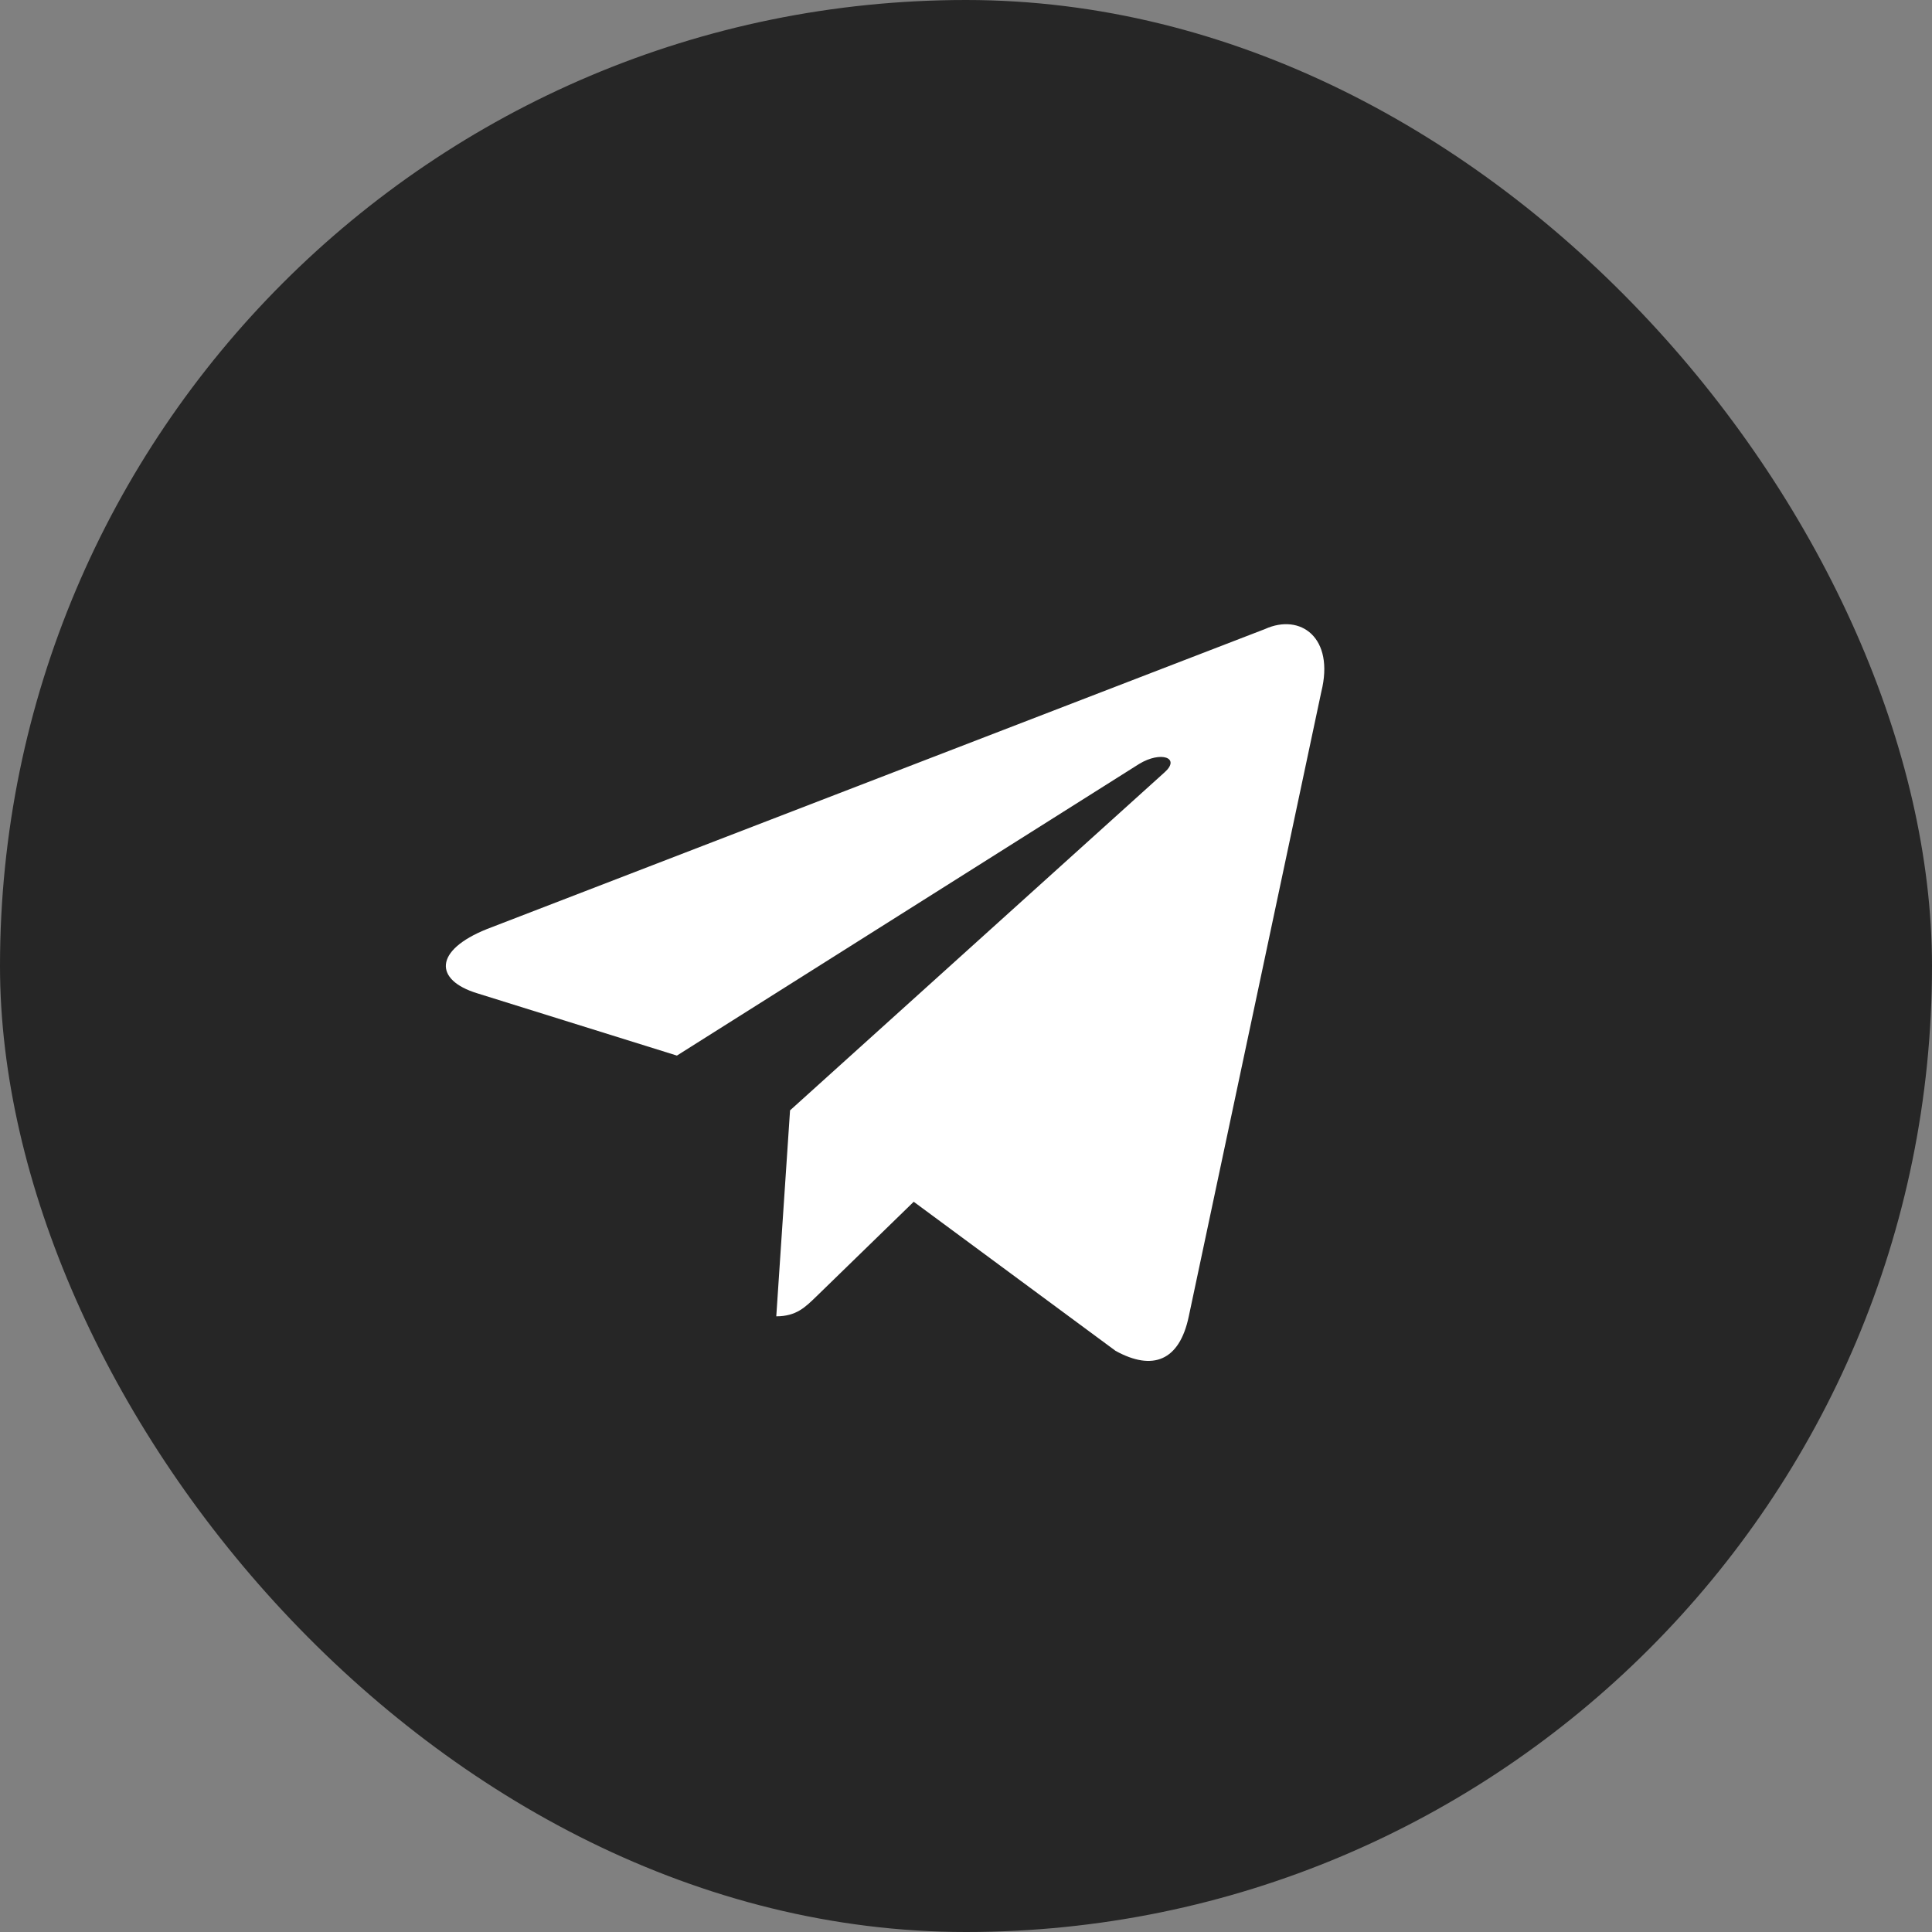 <svg width="65" height="65" viewBox="0 0 65 65" fill="none" xmlns="http://www.w3.org/2000/svg">
<rect x="0" y="0" width="65" height="65" fill="#808080" stroke="none"/>
<rect width="65" height="65" rx="32.5" fill="#262626"/>
<path d="M42.56 21.163L16.38 31.258C14.593 31.976 14.604 32.973 16.052 33.417L22.774 35.514L38.325 25.702C39.06 25.255 39.732 25.495 39.18 25.985L26.58 37.357H26.577L26.58 37.358L26.117 44.286C26.796 44.286 27.096 43.975 27.477 43.607L30.741 40.432L37.532 45.448C38.784 46.138 39.683 45.783 39.995 44.289L44.453 23.28C44.909 21.451 43.754 20.623 42.56 21.163Z" fill="white"/>
</svg>
